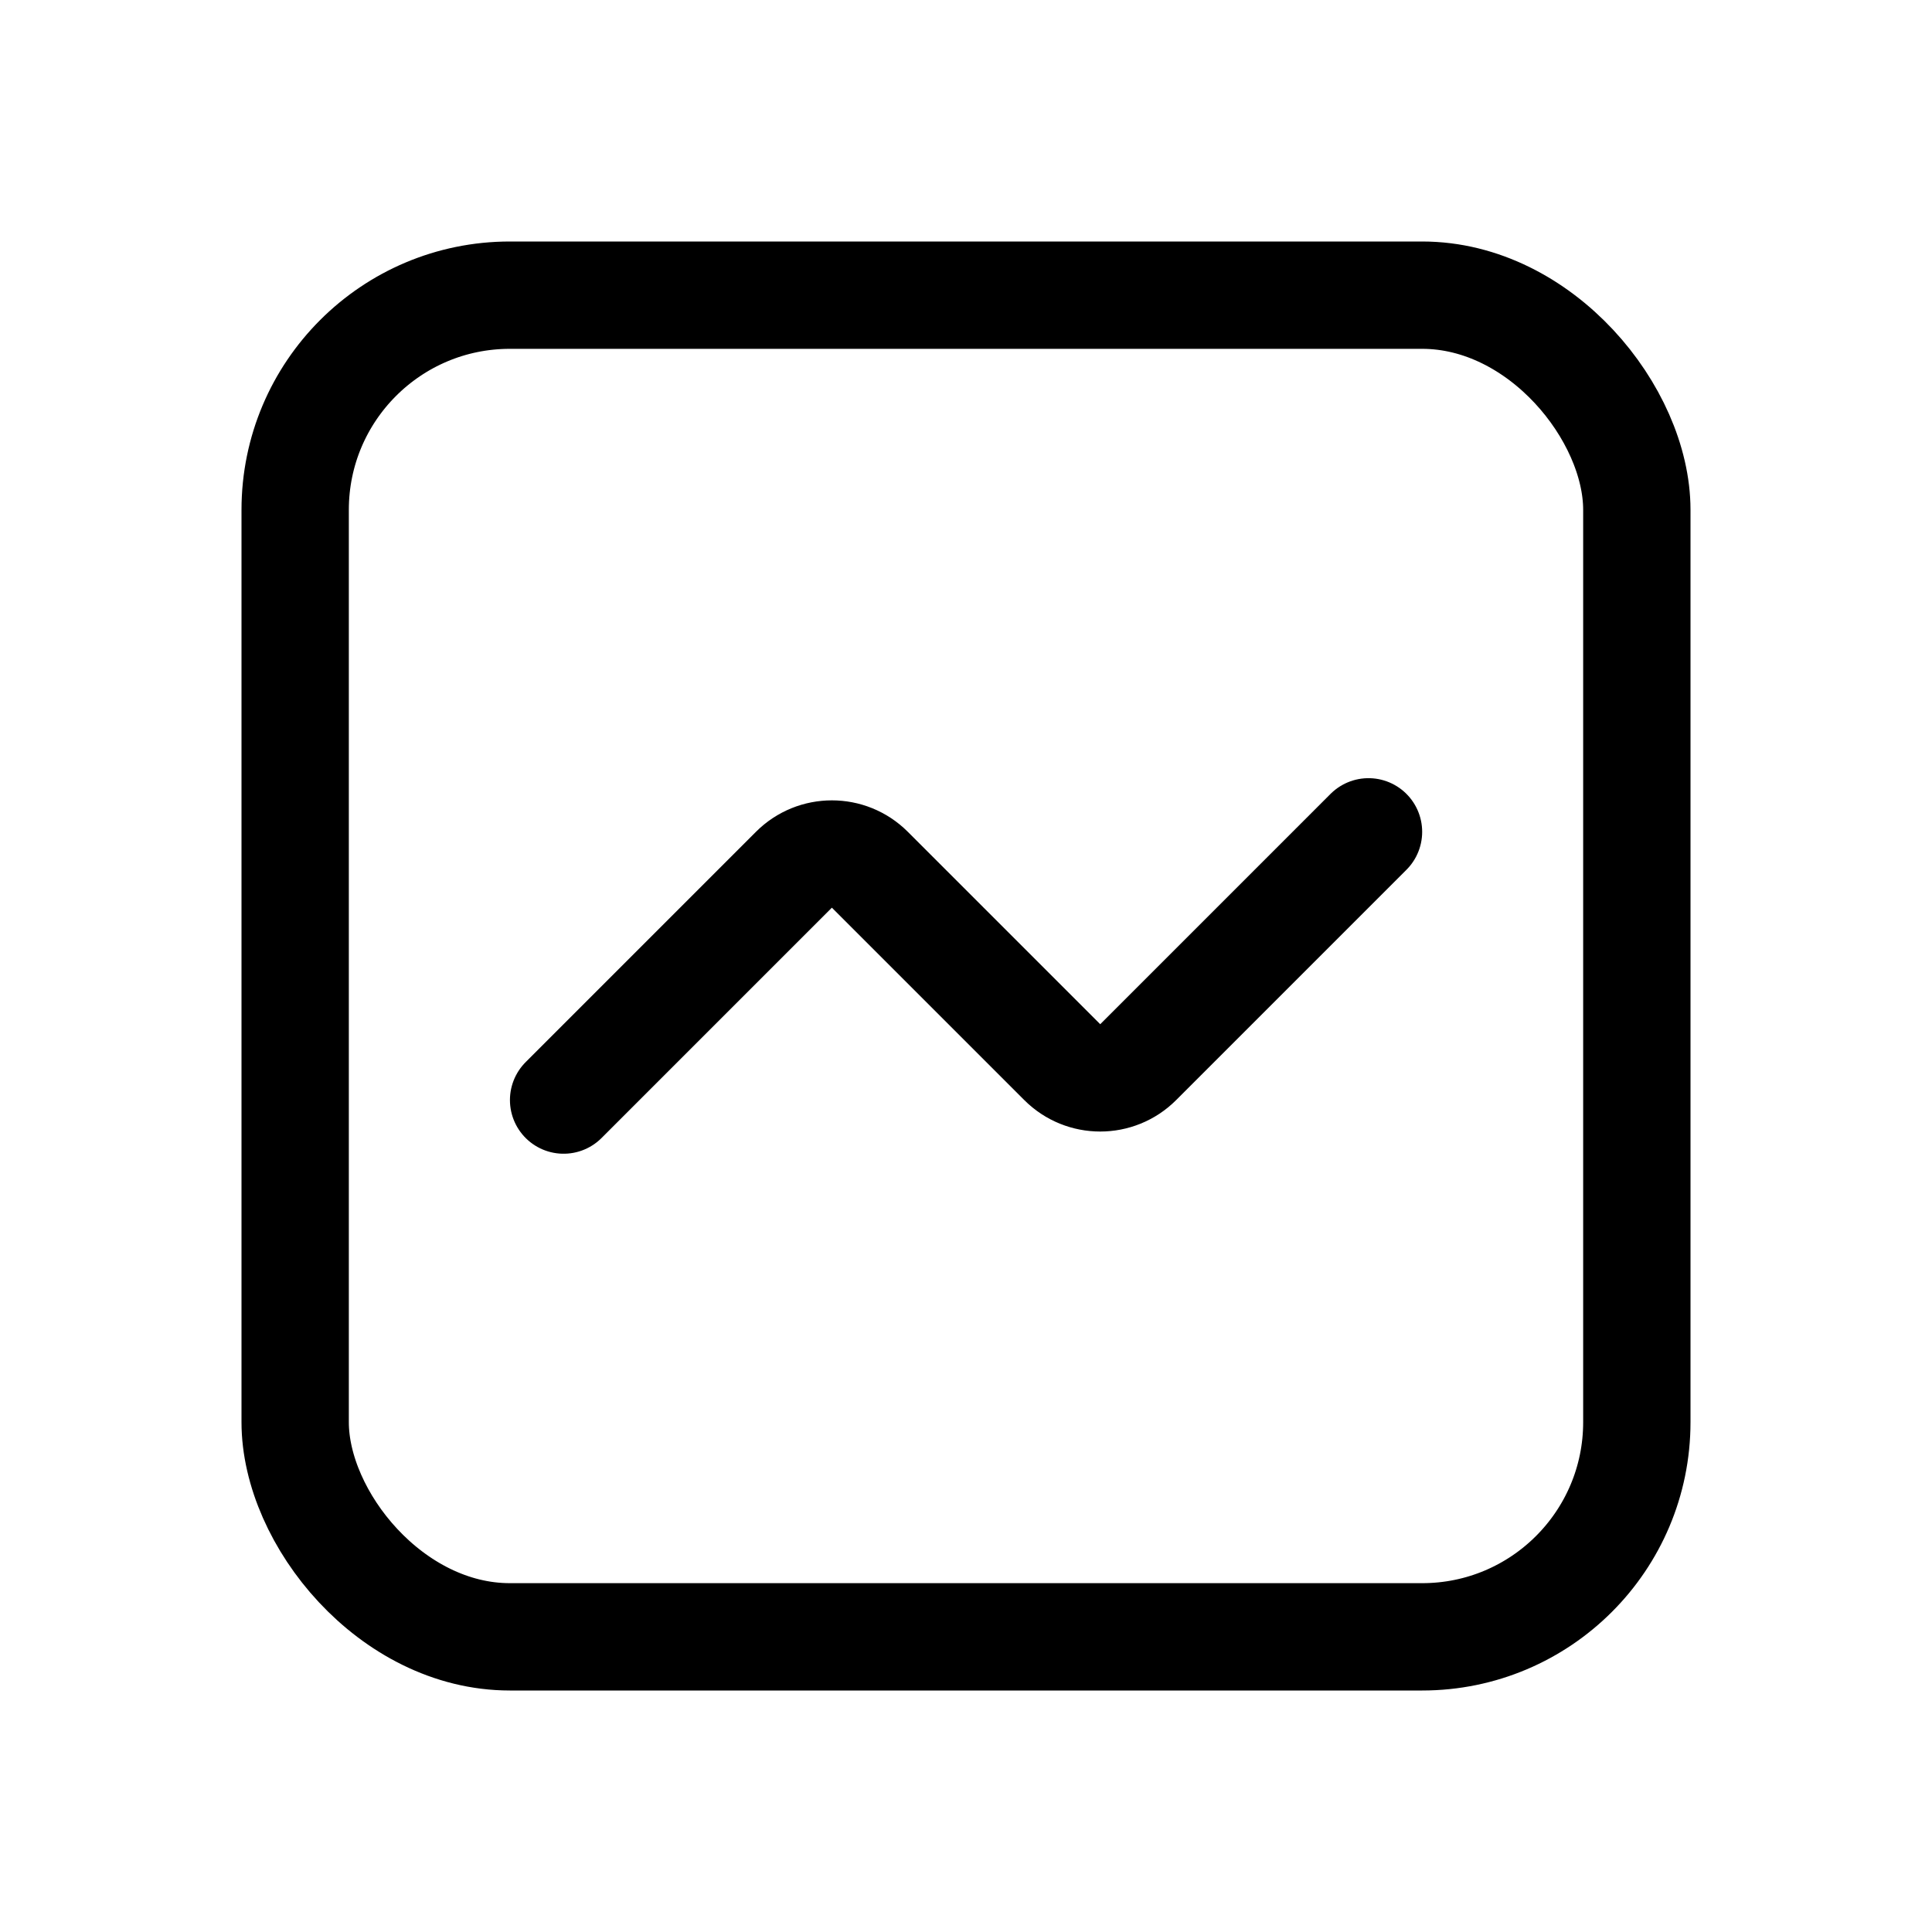 <svg xmlns="http://www.w3.org/2000/svg" height="18" width="18" viewBox="0 0 18 18"><title>square chart line</title><g fill="none" stroke="currentColor" class="nc-icon-wrapper"><rect x="2.75" y="2.75" width="12.5" height="12.5" rx="2" ry="2" stroke-linecap="round" stroke-linejoin="round"></rect><path d="M12.75,7.75l-2.146,2.146c-.195,.195-.512,.195-.707,0l-1.793-1.793c-.195-.195-.512-.195-.707,0l-2.146,2.146" stroke-linecap="round" stroke-linejoin="round" stroke="currentColor"></path></g></svg>